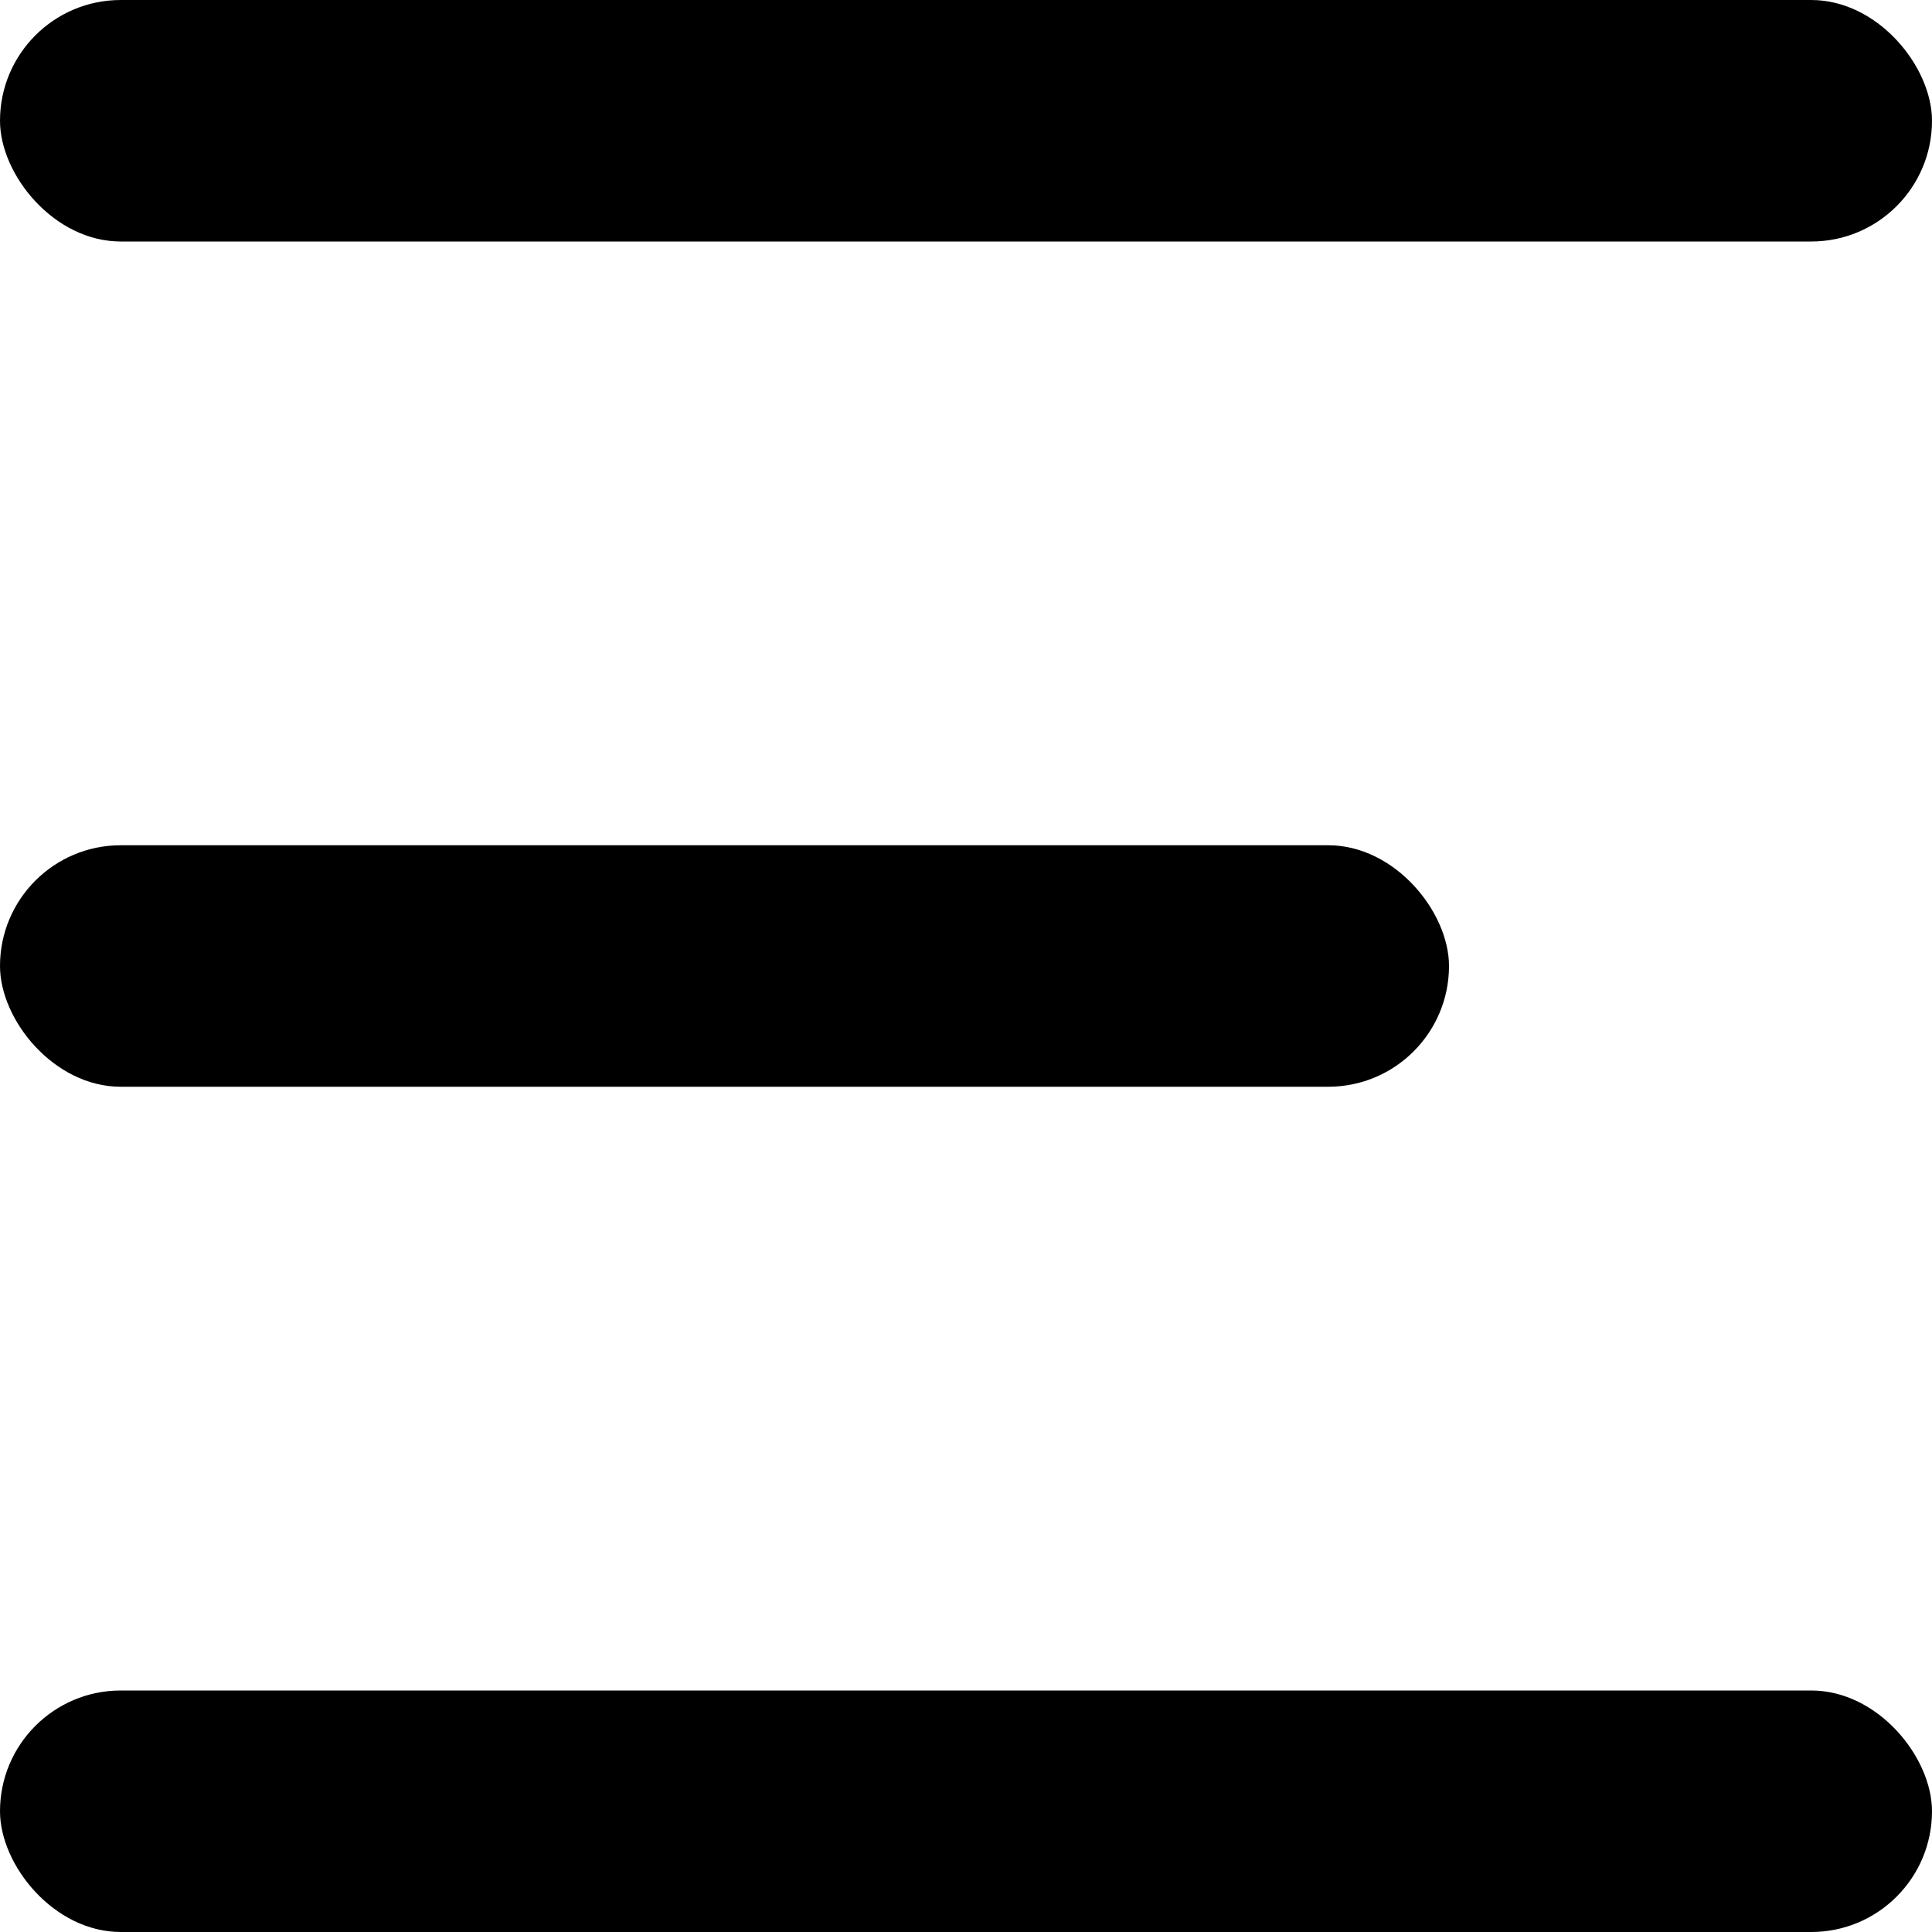 <svg fill="inherit" viewBox="0 0 64 64" xmlns="http://www.w3.org/2000/svg">
    <rect y="0" width="64" height="8" rx="4" ry="4" />
    <rect y="28" width="48" height="8" rx="4" ry="4" />
    <rect y="56" width="64" height="8" rx="4" ry="4" />
</svg>